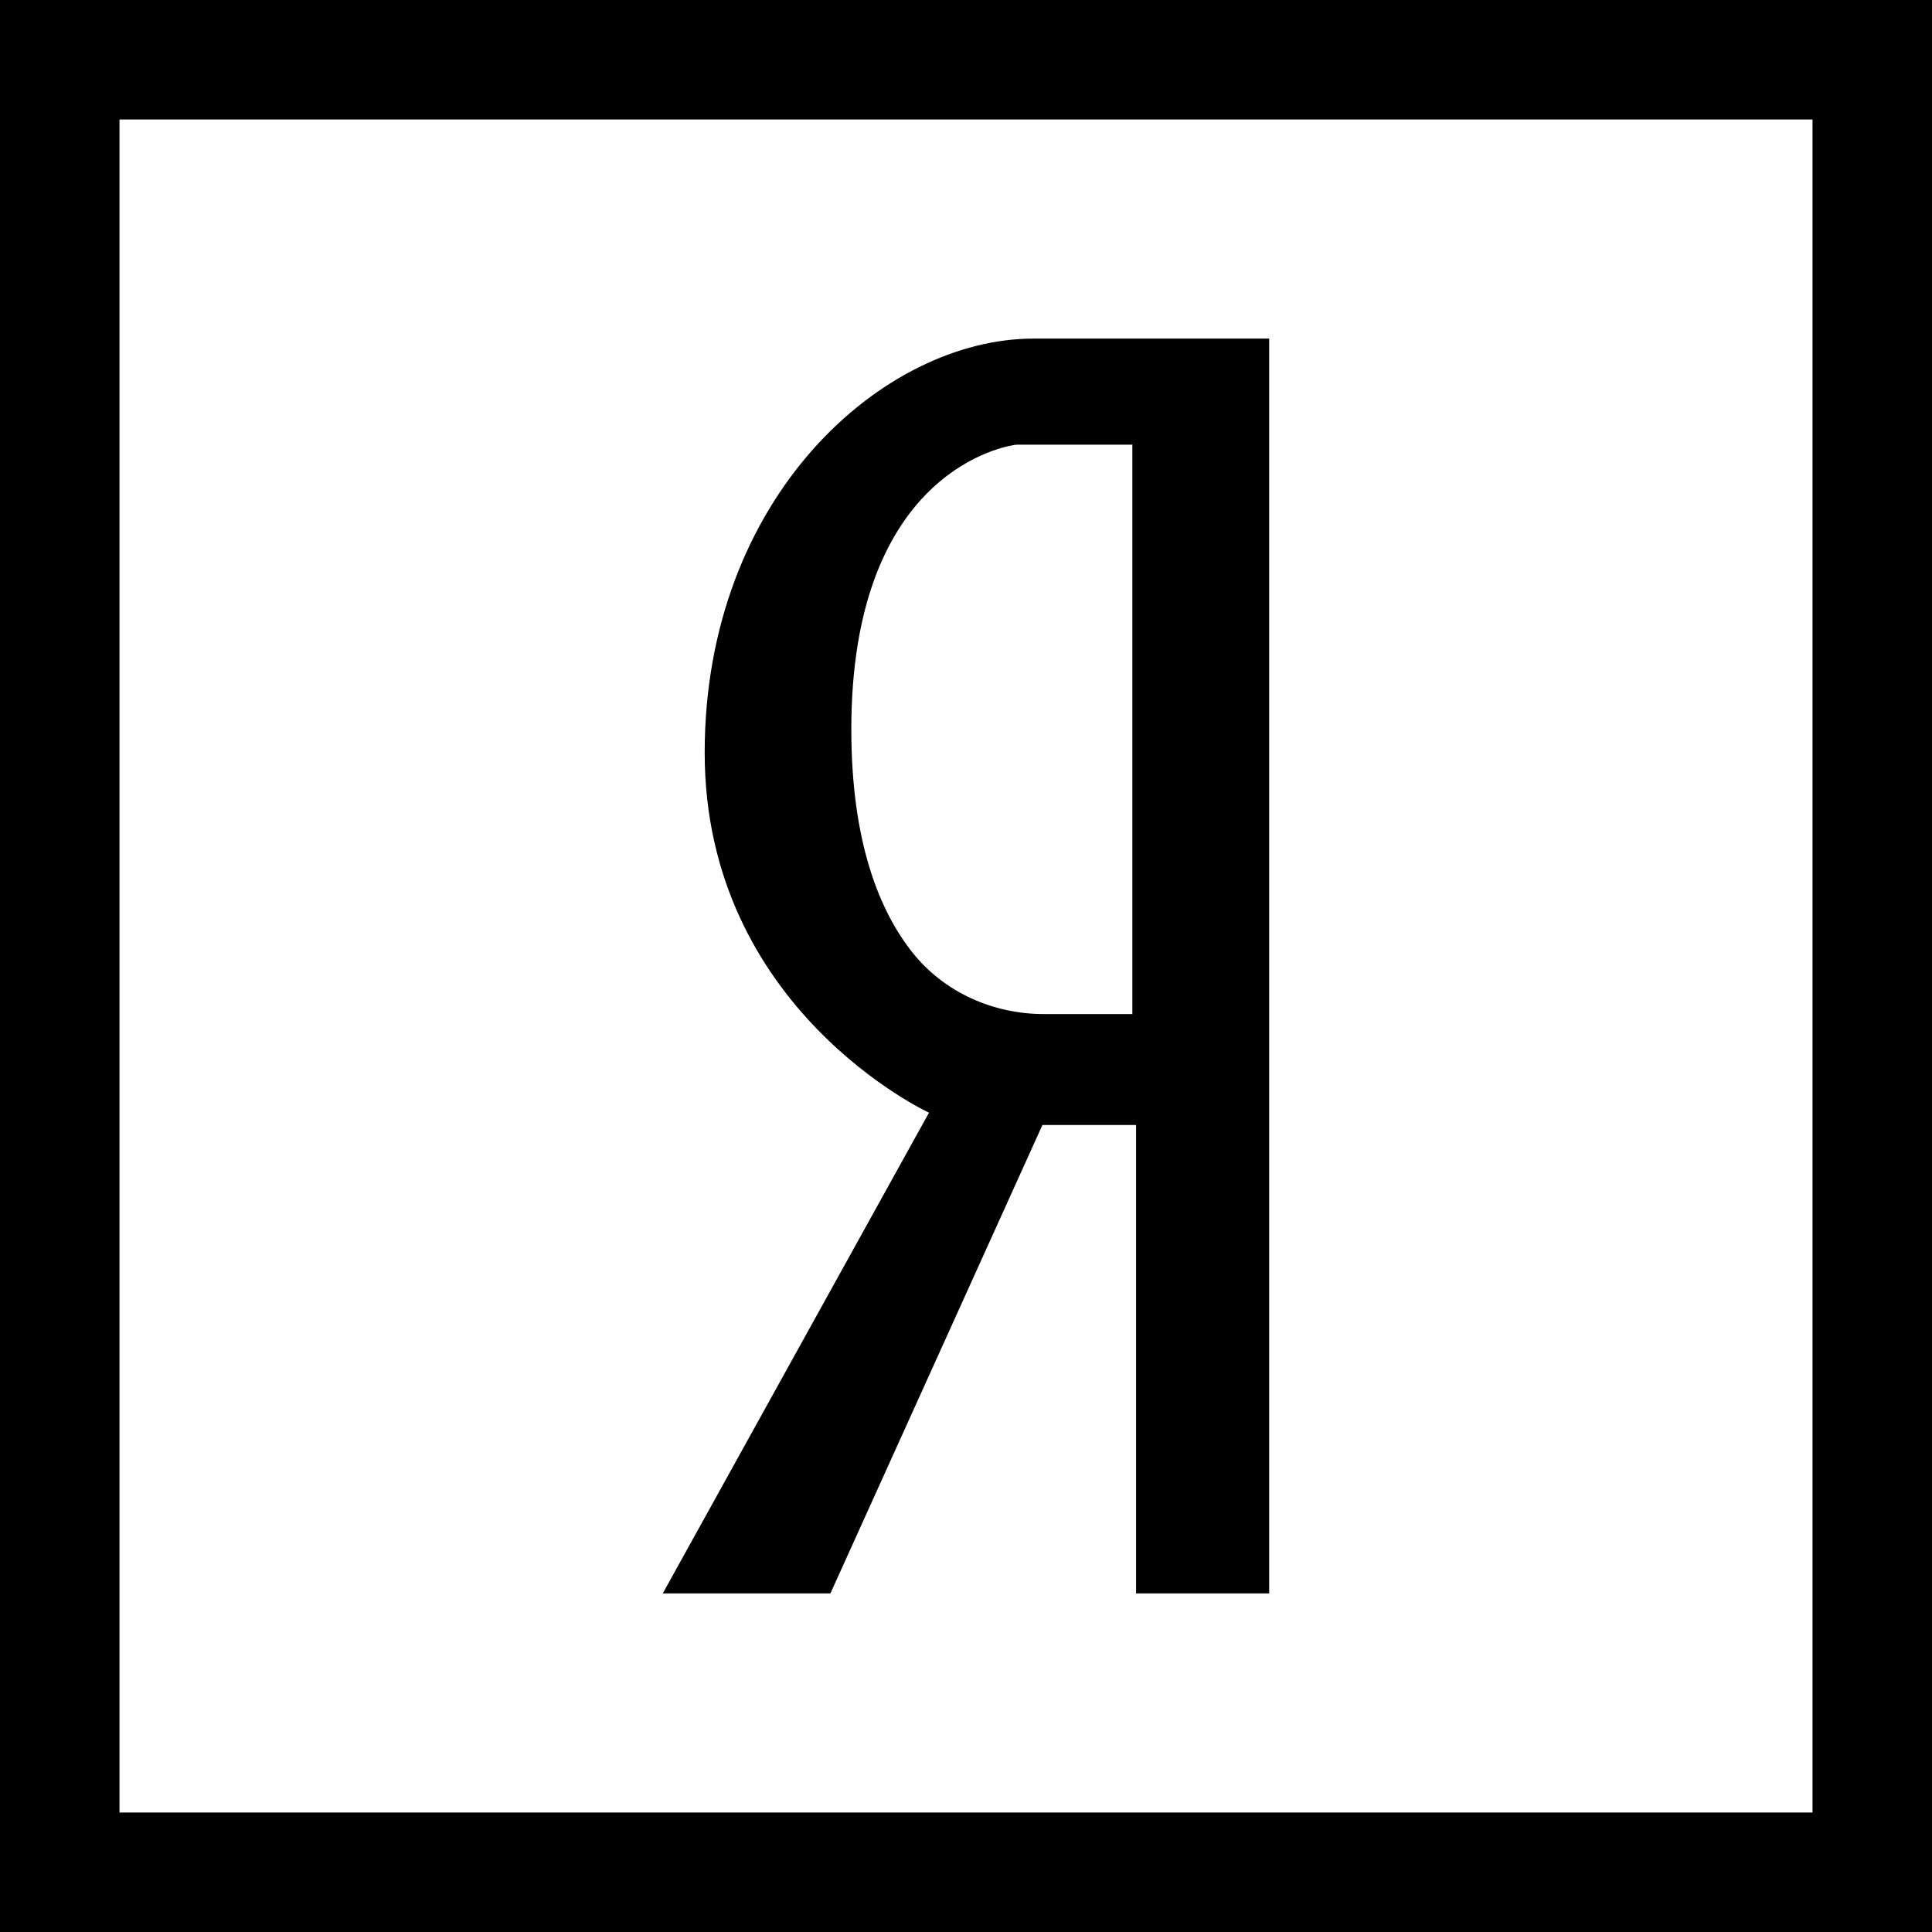 <svg width="39" height="39" viewBox="0 0 39 39" fill="none" xmlns="http://www.w3.org/2000/svg">
<path d="M16.763 32.165L21.043 22.709H22.933V32.165H25.62V6.835H20.862C17.834 6.835 14.225 10.02 14.225 15.195C14.225 20.371 18.753 22.461 18.753 22.461L13.379 32.165H16.763ZM18.422 19.231C17.761 18.4 17.185 17.017 17.185 14.723C17.185 9.697 20.075 9.047 20.474 8.982C20.503 8.977 20.531 8.976 20.559 8.976H22.858V20.47H21.07C20.047 20.47 19.059 20.031 18.422 19.231Z" fill="black"/>
<path d="M0 0V39H39V0H0ZM36.588 36.588H2.412V2.412H36.588V36.588Z" fill="black"/>
</svg>
